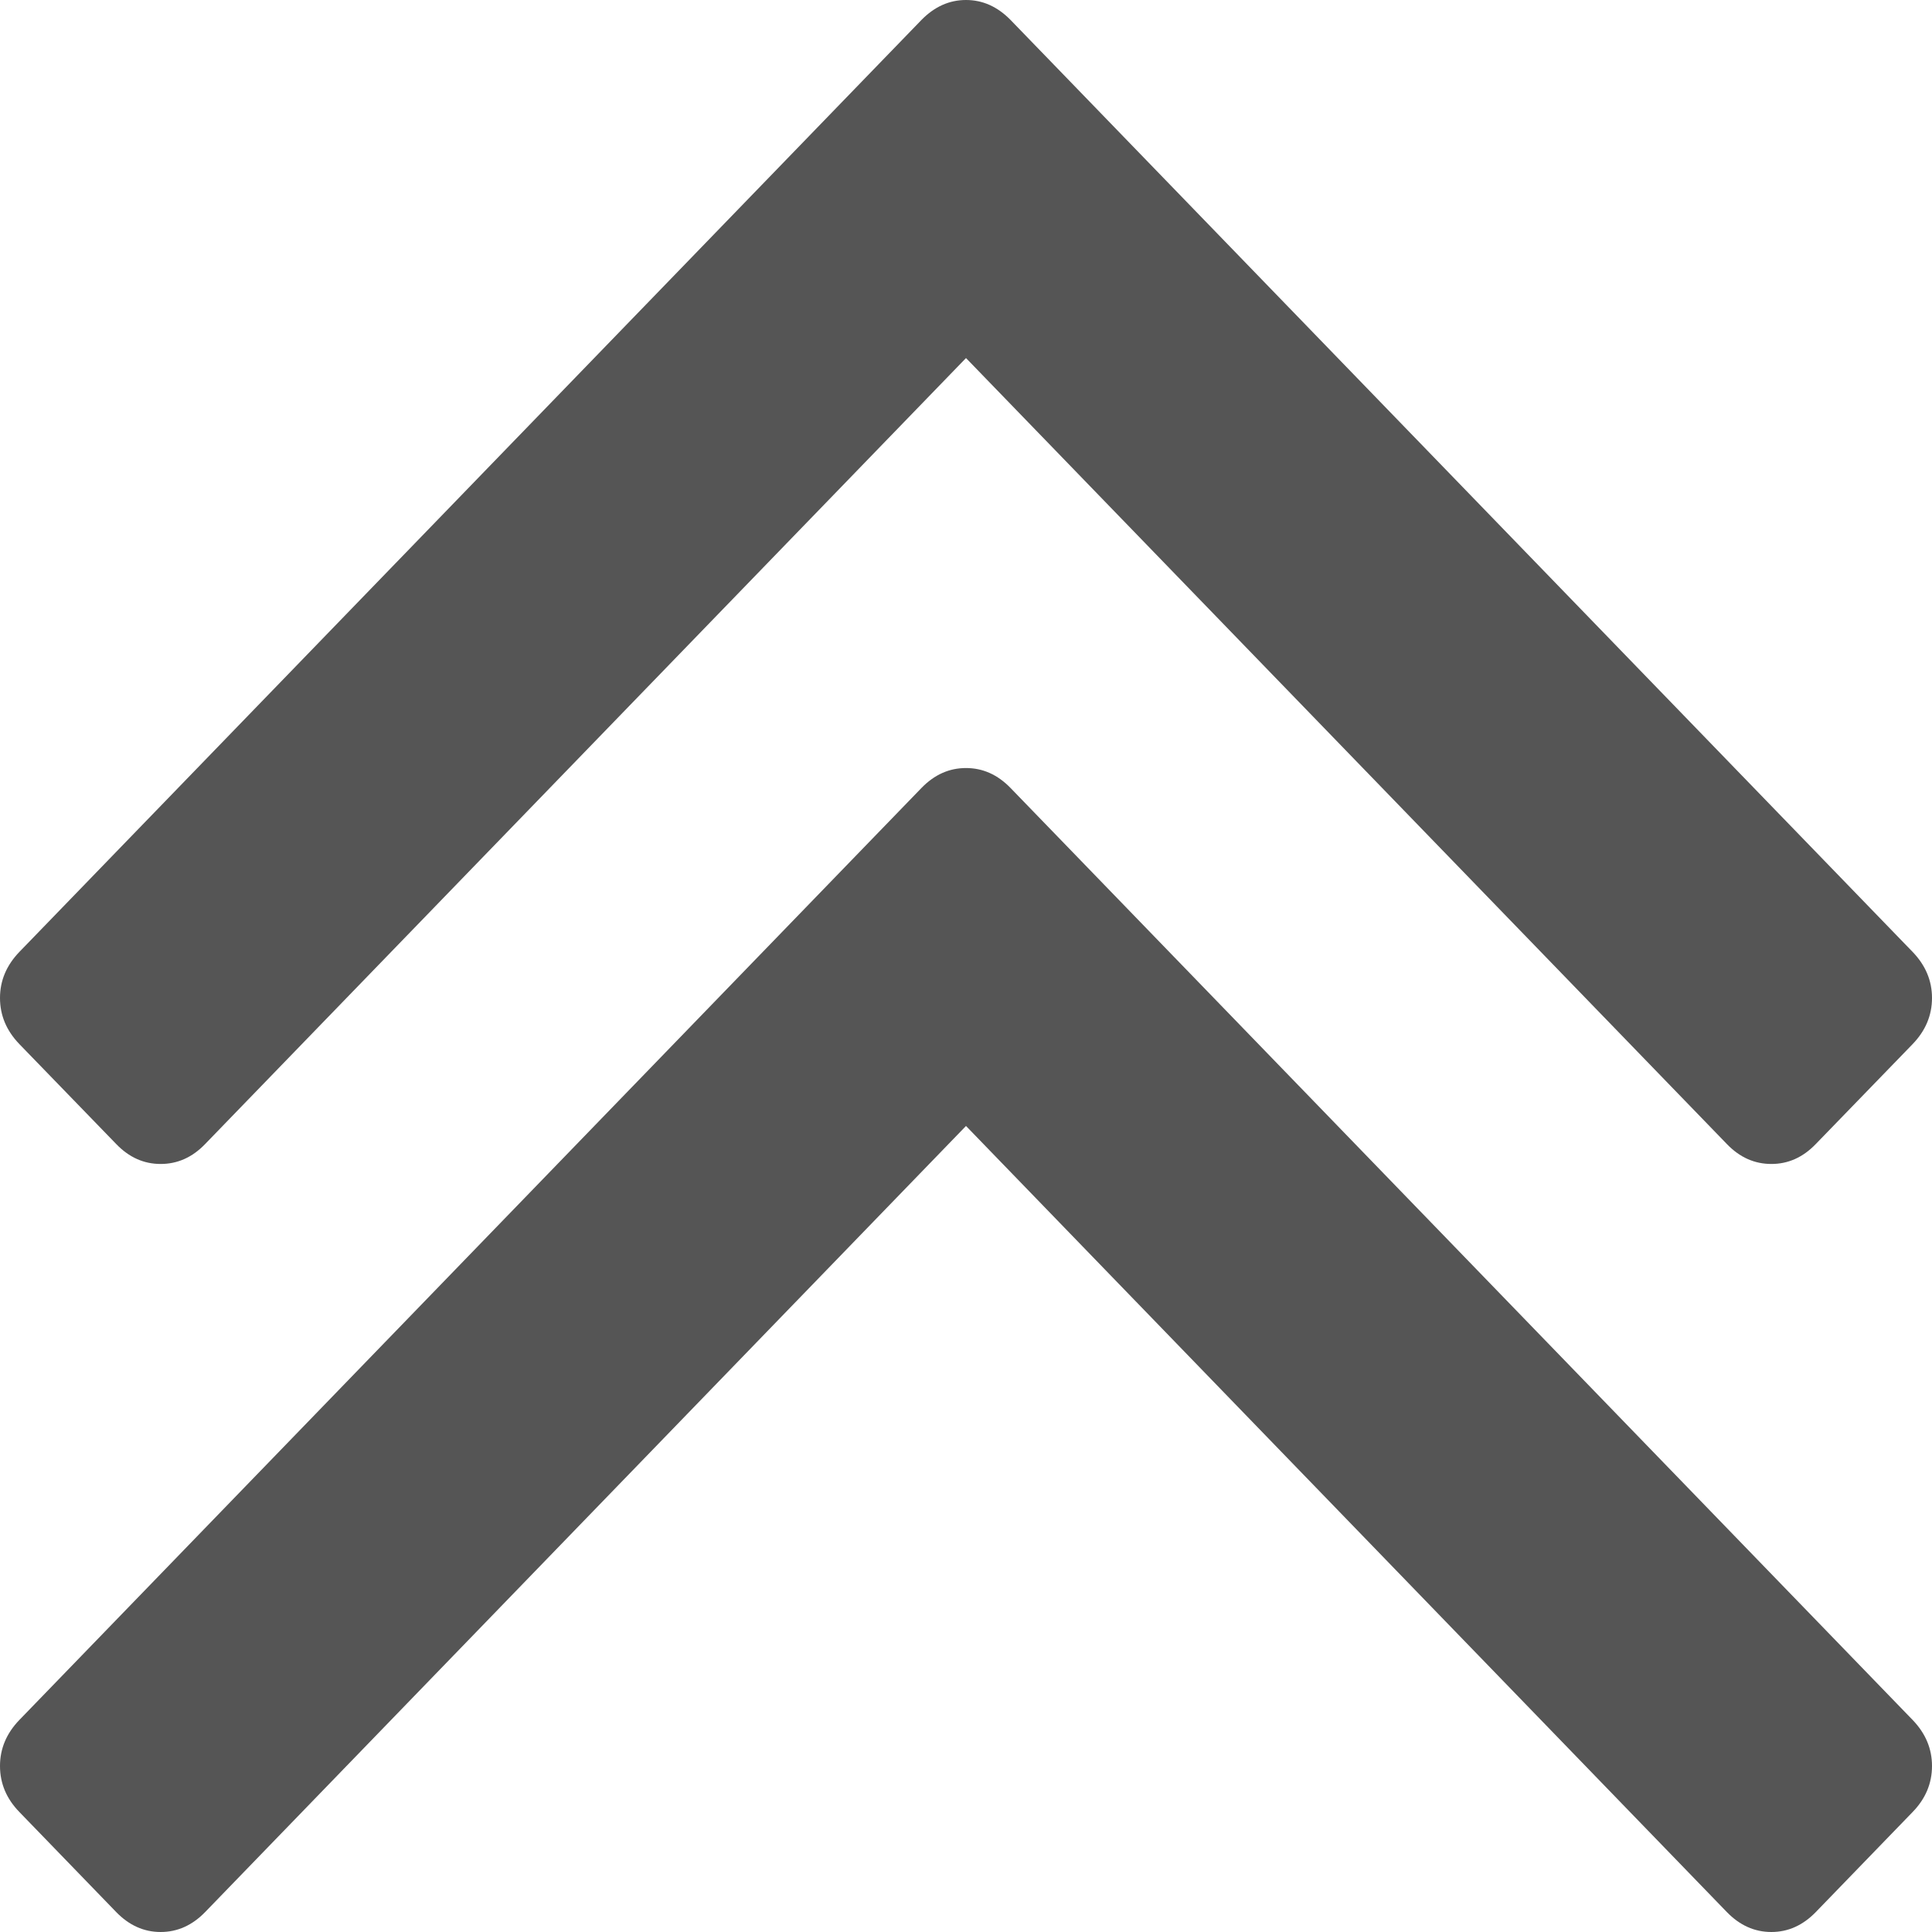 ﻿<?xml version="1.0" encoding="utf-8"?>
<svg version="1.1" xmlns:xlink="http://www.w3.org/1999/xlink" width="15px" height="15px" xmlns="http://www.w3.org/2000/svg">
  <g transform="matrix(1 0 0 1 -134 -2224 )">
    <path d="M 14.85 13.354  C 14.95 13.458  15 13.577  15 13.711  C 15 13.846  14.95 13.965  14.85 14.068  L 14.098 14.845  C 13.998 14.948  13.883 15  13.753 15  C 13.622 15  13.507 14.948  13.407 14.845  L 7.5 8.742  L 1.593 14.845  C 1.493 14.948  1.378 15  1.247 15  C 1.117 15  1.002 14.948  0.902 14.845  L 0.15 14.068  C 0.05 13.965  0 13.846  0 13.711  C 0 13.577  0.05 13.458  0.15 13.354  L 7.154 6.118  C 7.255 6.014  7.37 5.963  7.5 5.963  C 7.63 5.963  7.745 6.014  7.846 6.118  L 14.85 13.354  Z M 14.85 7.391  C 14.95 7.495  15 7.614  15 7.748  C 15 7.883  14.95 8.002  14.85 8.106  L 14.098 8.882  C 13.998 8.986  13.883 9.037  13.753 9.037  C 13.622 9.037  13.507 8.986  13.407 8.882  L 7.5 2.78  L 1.593 8.882  C 1.493 8.986  1.378 9.037  1.247 9.037  C 1.117 9.037  1.002 8.986  0.902 8.882  L 0.15 8.106  C 0.05 8.002  0 7.883  0 7.748  C 0 7.614  0.05 7.495  0.15 7.391  L 7.154 0.155  C 7.255 0.052  7.37 0  7.5 0  C 7.63 0  7.745 0.052  7.846 0.155  L 14.85 7.391  Z " fill-rule="nonzero" fill="#555555" stroke="none" transform="matrix(1 0 0 1 134 2224 )" />
  </g>
</svg>